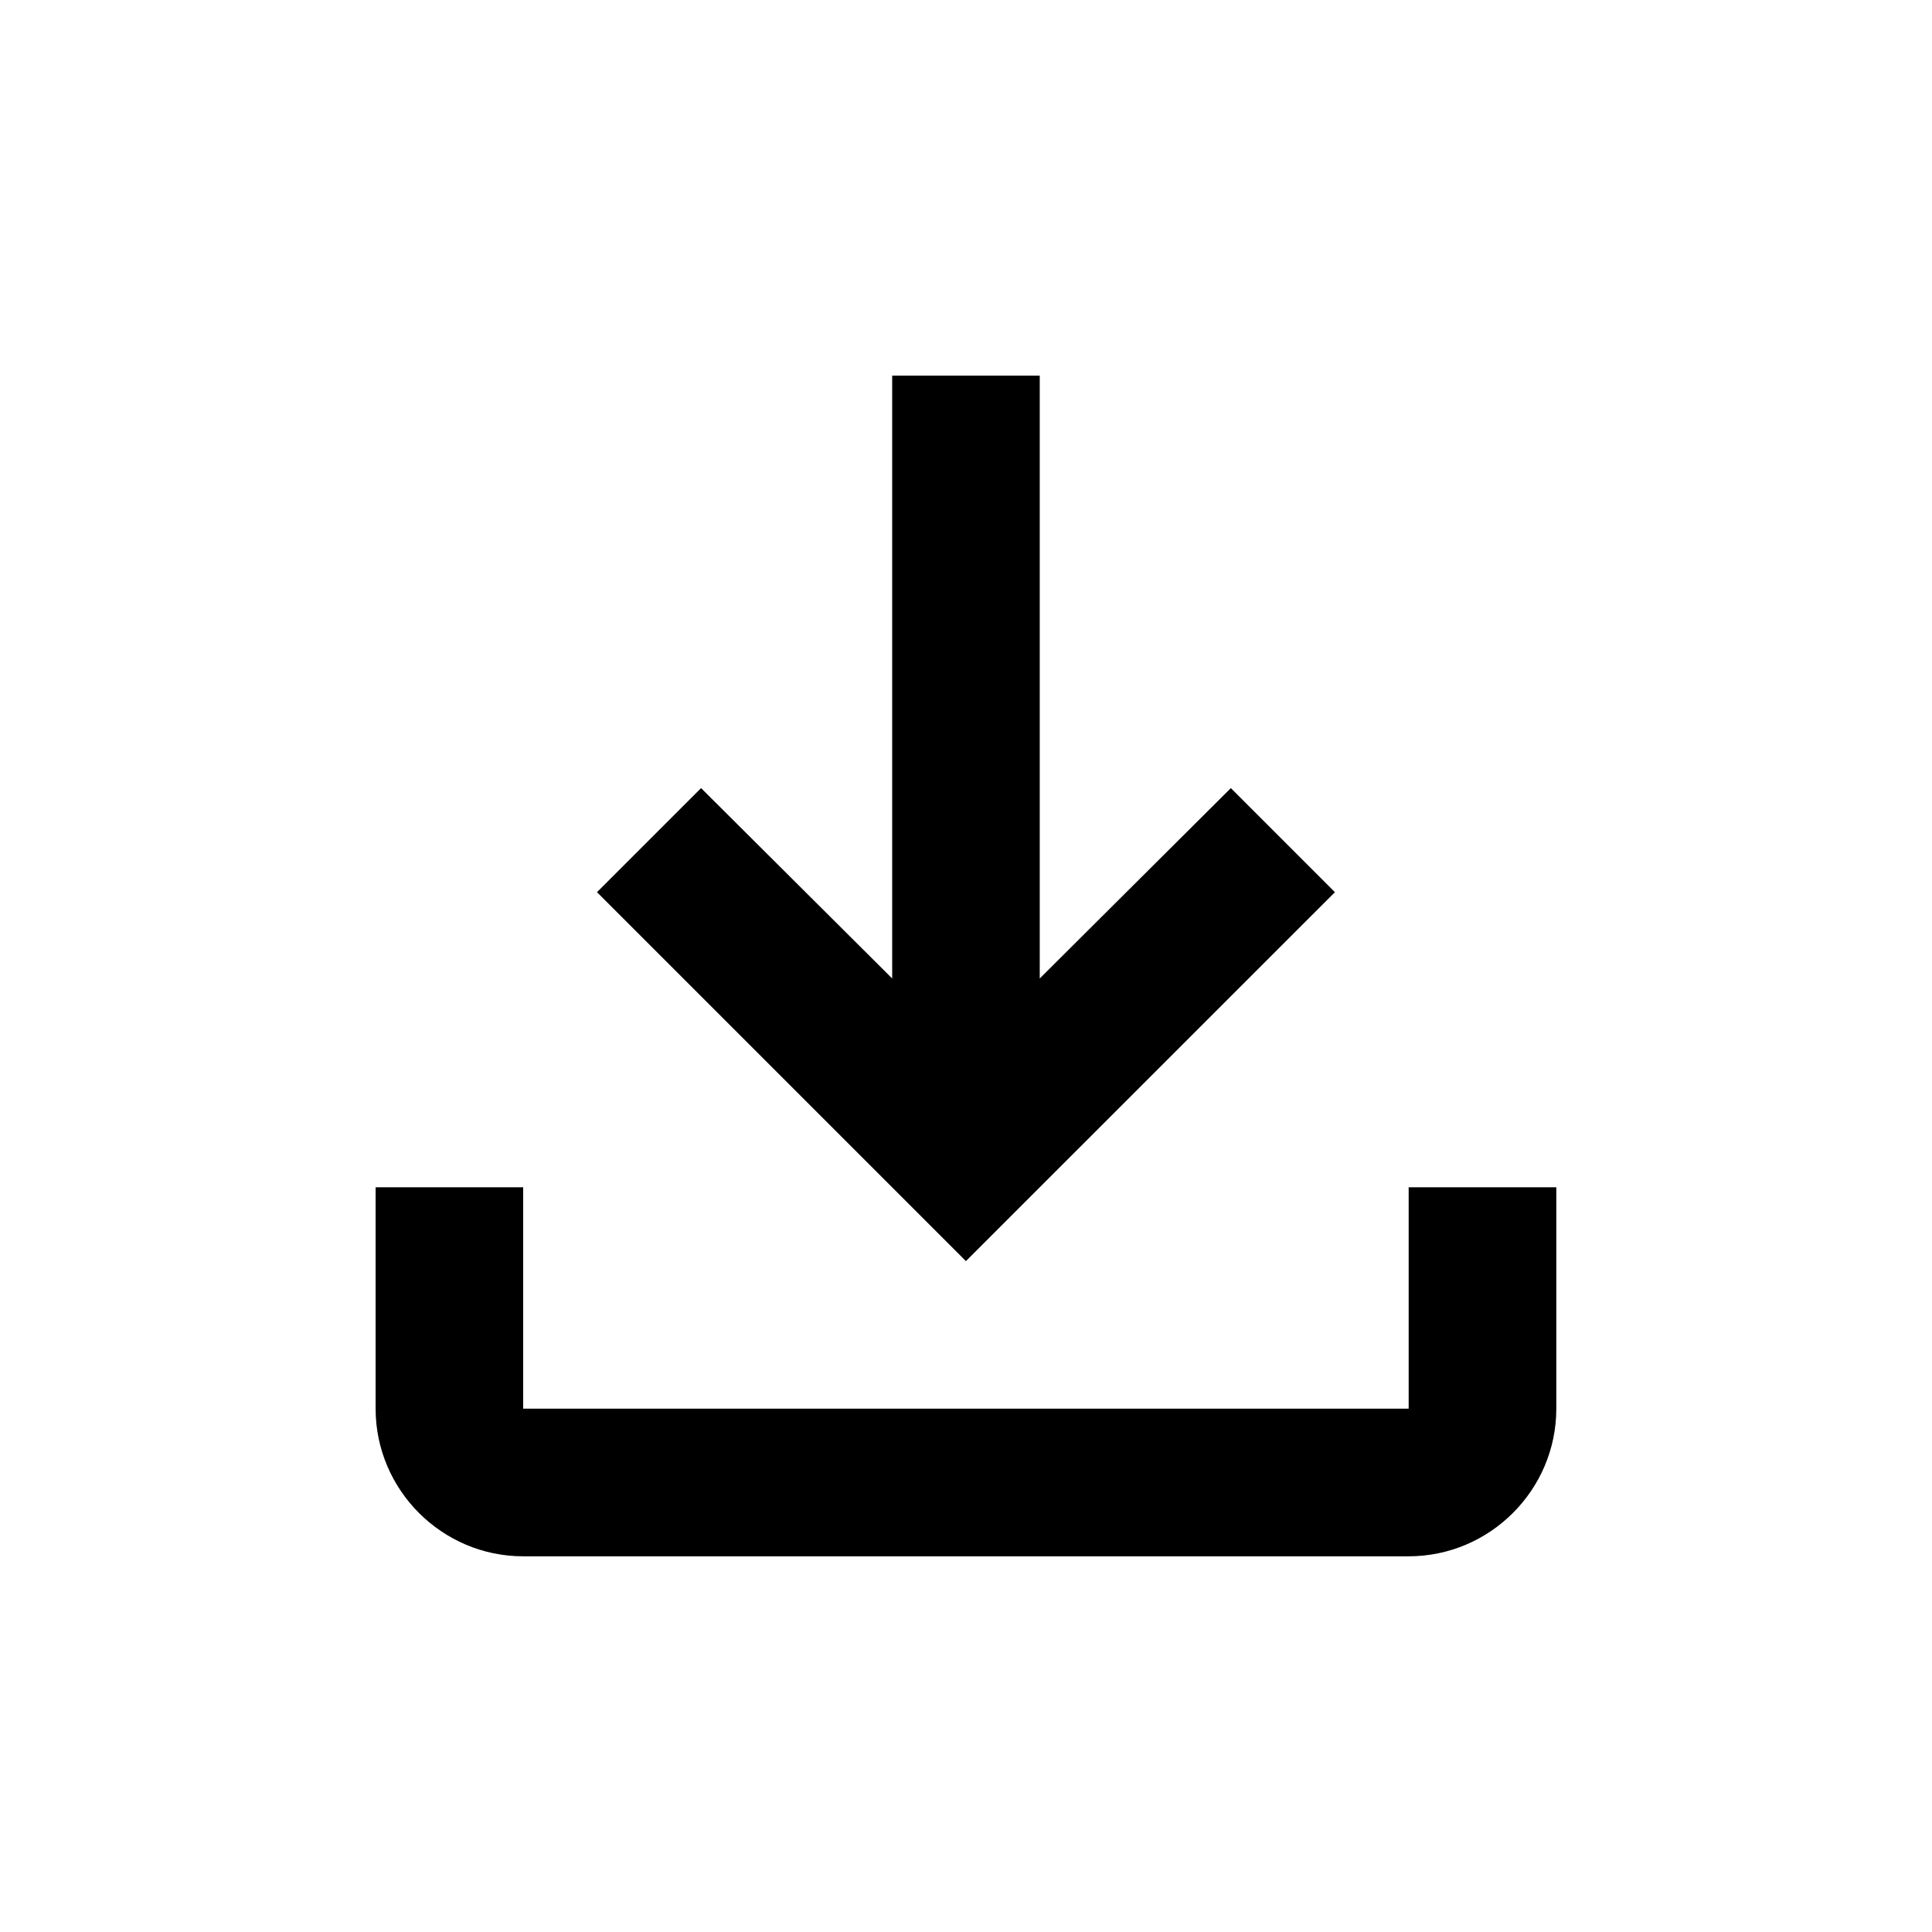 <svg width="24" height="24" viewBox="0 0 24 24" fill="none" xmlns="http://www.w3.org/2000/svg">
<rect width="24" height="24" fill="white"/>
<path d="M17.499 14.749V17.499H6.499V14.749H4.666V17.499C4.666 18.508 5.491 19.333 6.499 19.333H17.499C18.508 19.333 19.333 18.508 19.333 17.499V14.749H17.499ZM16.583 11.083L15.29 9.79L12.916 12.155V4.666H11.083V12.155L8.709 9.79L7.416 11.083L11.999 15.666L16.583 11.083Z" fill="#000000"/>
</svg>

